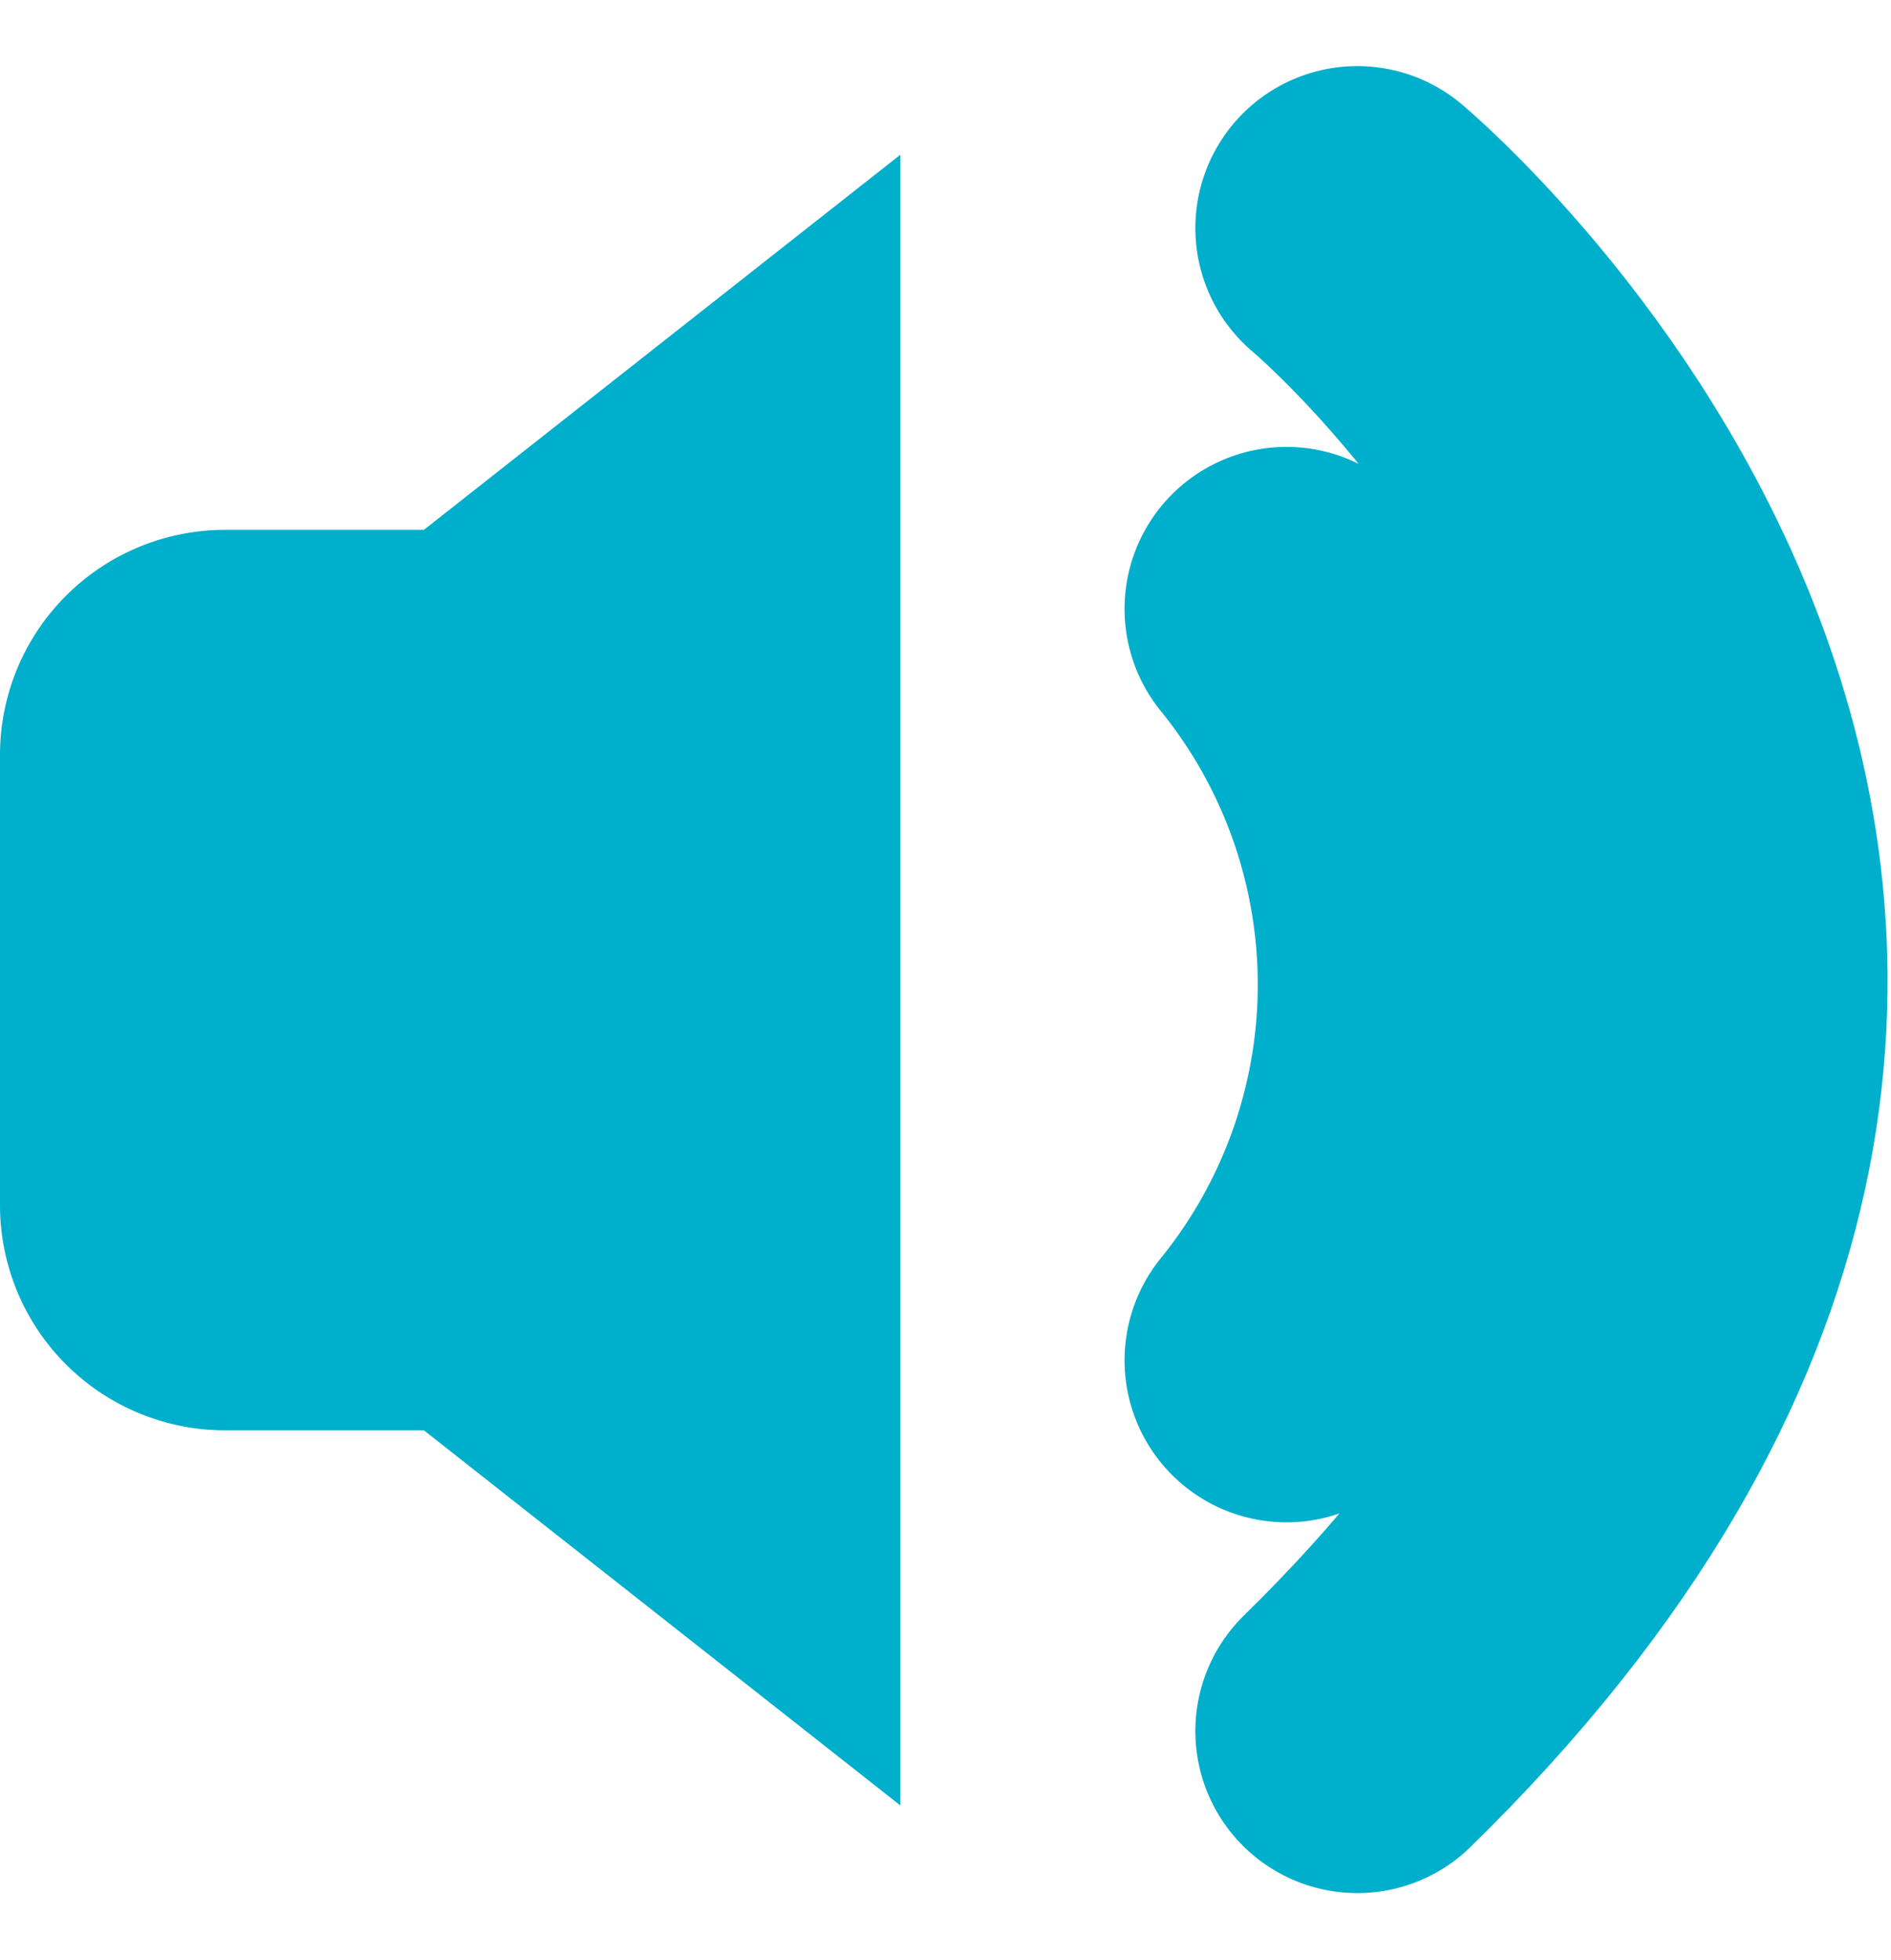 <svg xmlns="http://www.w3.org/2000/svg" width="11.675" height="12.101" viewBox="0 0 11.675 12.101"><defs><style>.a,.c{fill:none;}.b{fill:#00afcc;}.c{stroke:#00afcc;stroke-linecap:round;stroke-width:2px;}</style></defs><g transform="translate(0 0.492)"><rect class="a" width="11.117" height="11.117"/><g transform="translate(0 0.463)"><path class="b" d="M1.39,3.316A1.39,1.39,0,0,0,0,4.706V7.485a1.39,1.39,0,0,0,1.39,1.39H2.617l2.942,2.316V1L2.617,3.316Z" transform="translate(0 -1)"/><path class="c" d="M16.084.87s5.116,4.277,0,9.279" transform="translate(-7.704 -0.417)"/><path class="c" d="M16.084.646a3.682,3.682,0,0,1,0,4.639" transform="translate(-8.141 2.158)"/></g></g></svg>